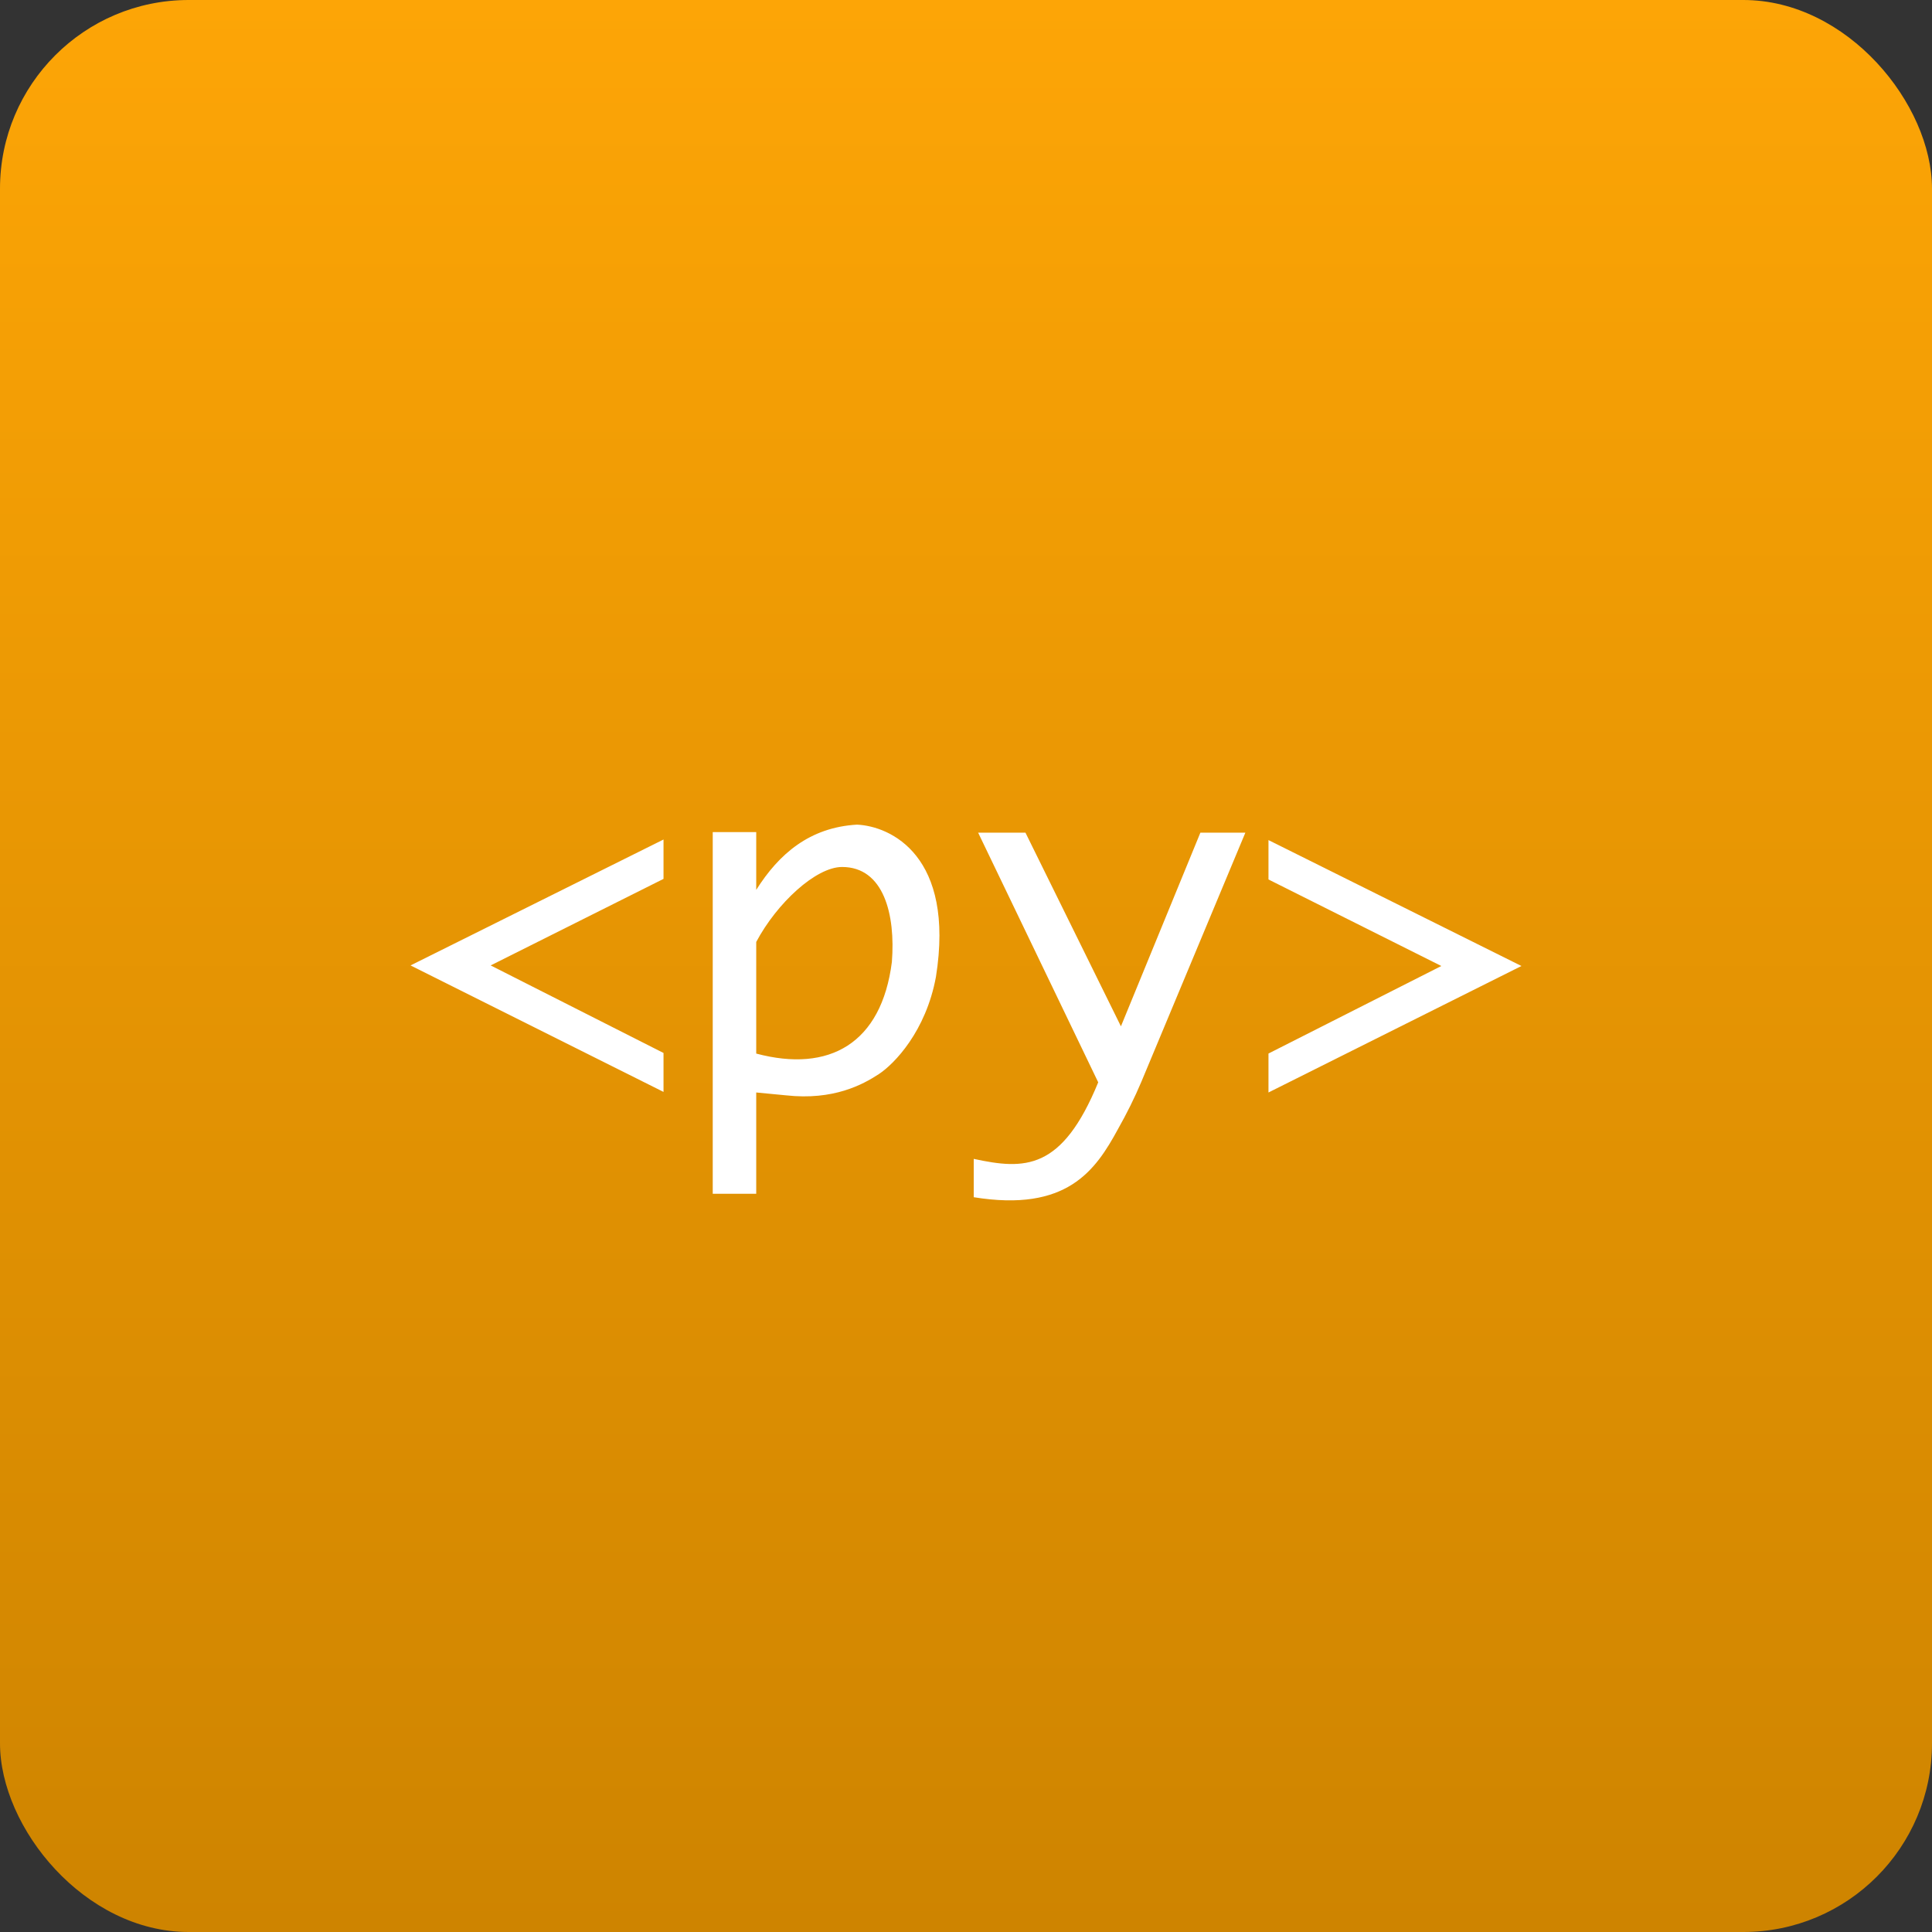 <svg width="512" height="512" viewBox="0 0 512 512" fill="none" xmlns="http://www.w3.org/2000/svg">
<rect x="0" y="0" width="512" height="512" fill="#333333" stroke="none"/>
<rect width="512" height="512" rx="50" fill="url(#paint0_linear_171_1504)"/>
<path d="M227.106 218.538C214.584 219.267 206.439 226.26 200.408 235.829V220.509H188.882V316.366H200.408V289.519L208.296 290.276C220.913 291.674 228.699 287.391 232.866 284.668C237.034 281.945 245.379 273.282 248.034 258.879C253.119 226.85 236.08 218.942 227.106 218.538ZM259.217 220.661L291.039 286.829C281.411 310.303 271.524 310.023 258.047 307.115V317.274C282.73 321.273 290.308 310.208 296.272 299.227C298.598 295.112 300.683 290.926 302.49 286.639L330.036 220.661H318.115L297.058 271.987L271.755 220.661H259.225L259.217 220.661ZM175.838 222.48L108.797 255.847L175.838 289.367V279.046L130.03 255.847L175.838 232.914V222.48ZM336.16 222.632V233.067L381.967 256L336.16 279.199V289.52L403.201 256L336.16 222.632ZM223.159 229.759C234.205 229.759 237.347 242.349 236.356 254.938C233.609 276.528 219.789 284.361 200.408 279.208V249.629C205.861 239.351 216.211 229.759 223.159 229.759Z" fill="white"/>
<defs>
<linearGradient id="paint0_linear_171_1504" x1="256" y1="0" x2="256" y2="512" gradientUnits="userSpaceOnUse">
<stop stop-color="#FDA506"/>
<stop offset="1" stop-color="#CE8400"/>
</linearGradient>
</defs>
</svg>
